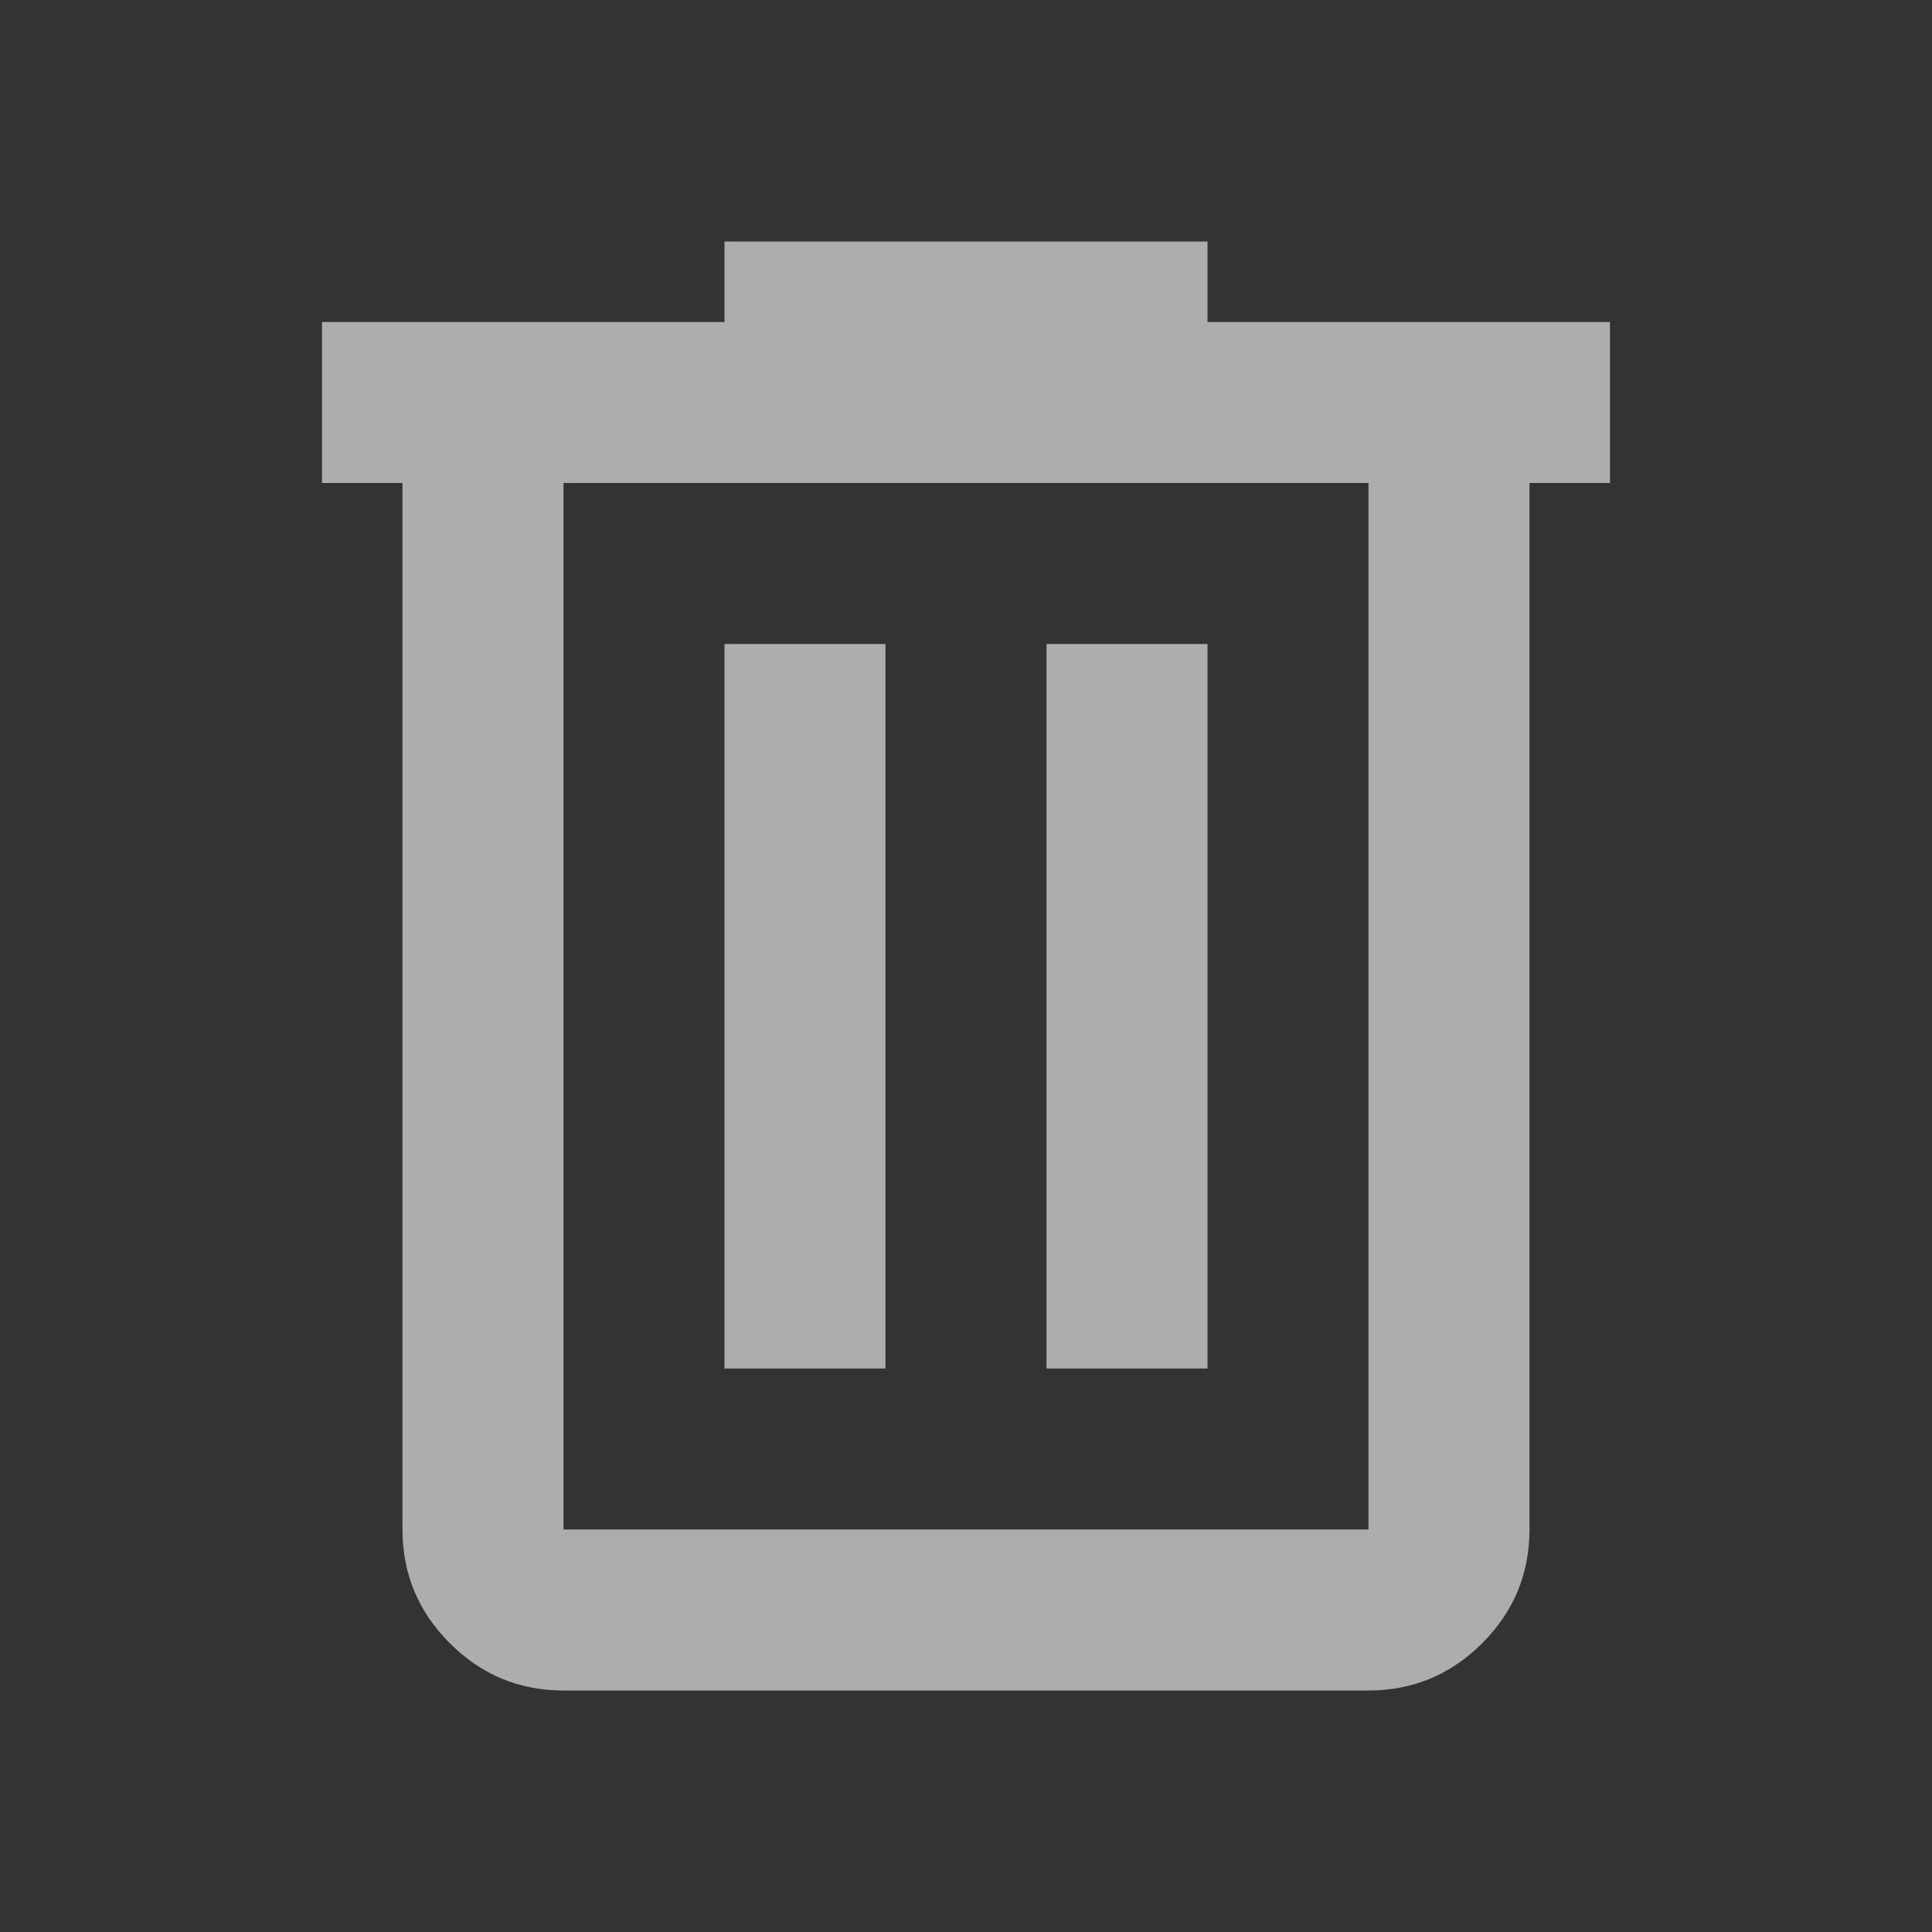 <svg width="80" height="80" viewBox="0 0 80 80" fill="none" xmlns="http://www.w3.org/2000/svg">
<rect x="0" y="0" width="80" height="80" fill="#333333" stroke="none"/>
<g opacity="0.6">
<mask id="mask0_67_497" style="mask-type:alpha" maskUnits="userSpaceOnUse" x="0" y="0" width="80" height="80">
<rect width="80" height="80" fill="#D9D9D9"/>
</mask>
<g mask="url(#mask0_67_497)">
<path d="M23.333 70C21.5 70 19.93 69.347 18.625 68.042C17.319 66.736 16.666 65.167 16.666 63.333V20H13.333V13.333H30V10H50V13.333H66.666V20H63.333V63.333C63.333 65.167 62.68 66.736 61.375 68.042C60.069 69.347 58.5 70 56.666 70H23.333ZM56.666 20H23.333V63.333H56.666V20ZM30 56.667H36.666V26.667H30V56.667ZM43.333 56.667H50V26.667H43.333V56.667Z" fill="white"/>
</g>
</g>
</svg>

